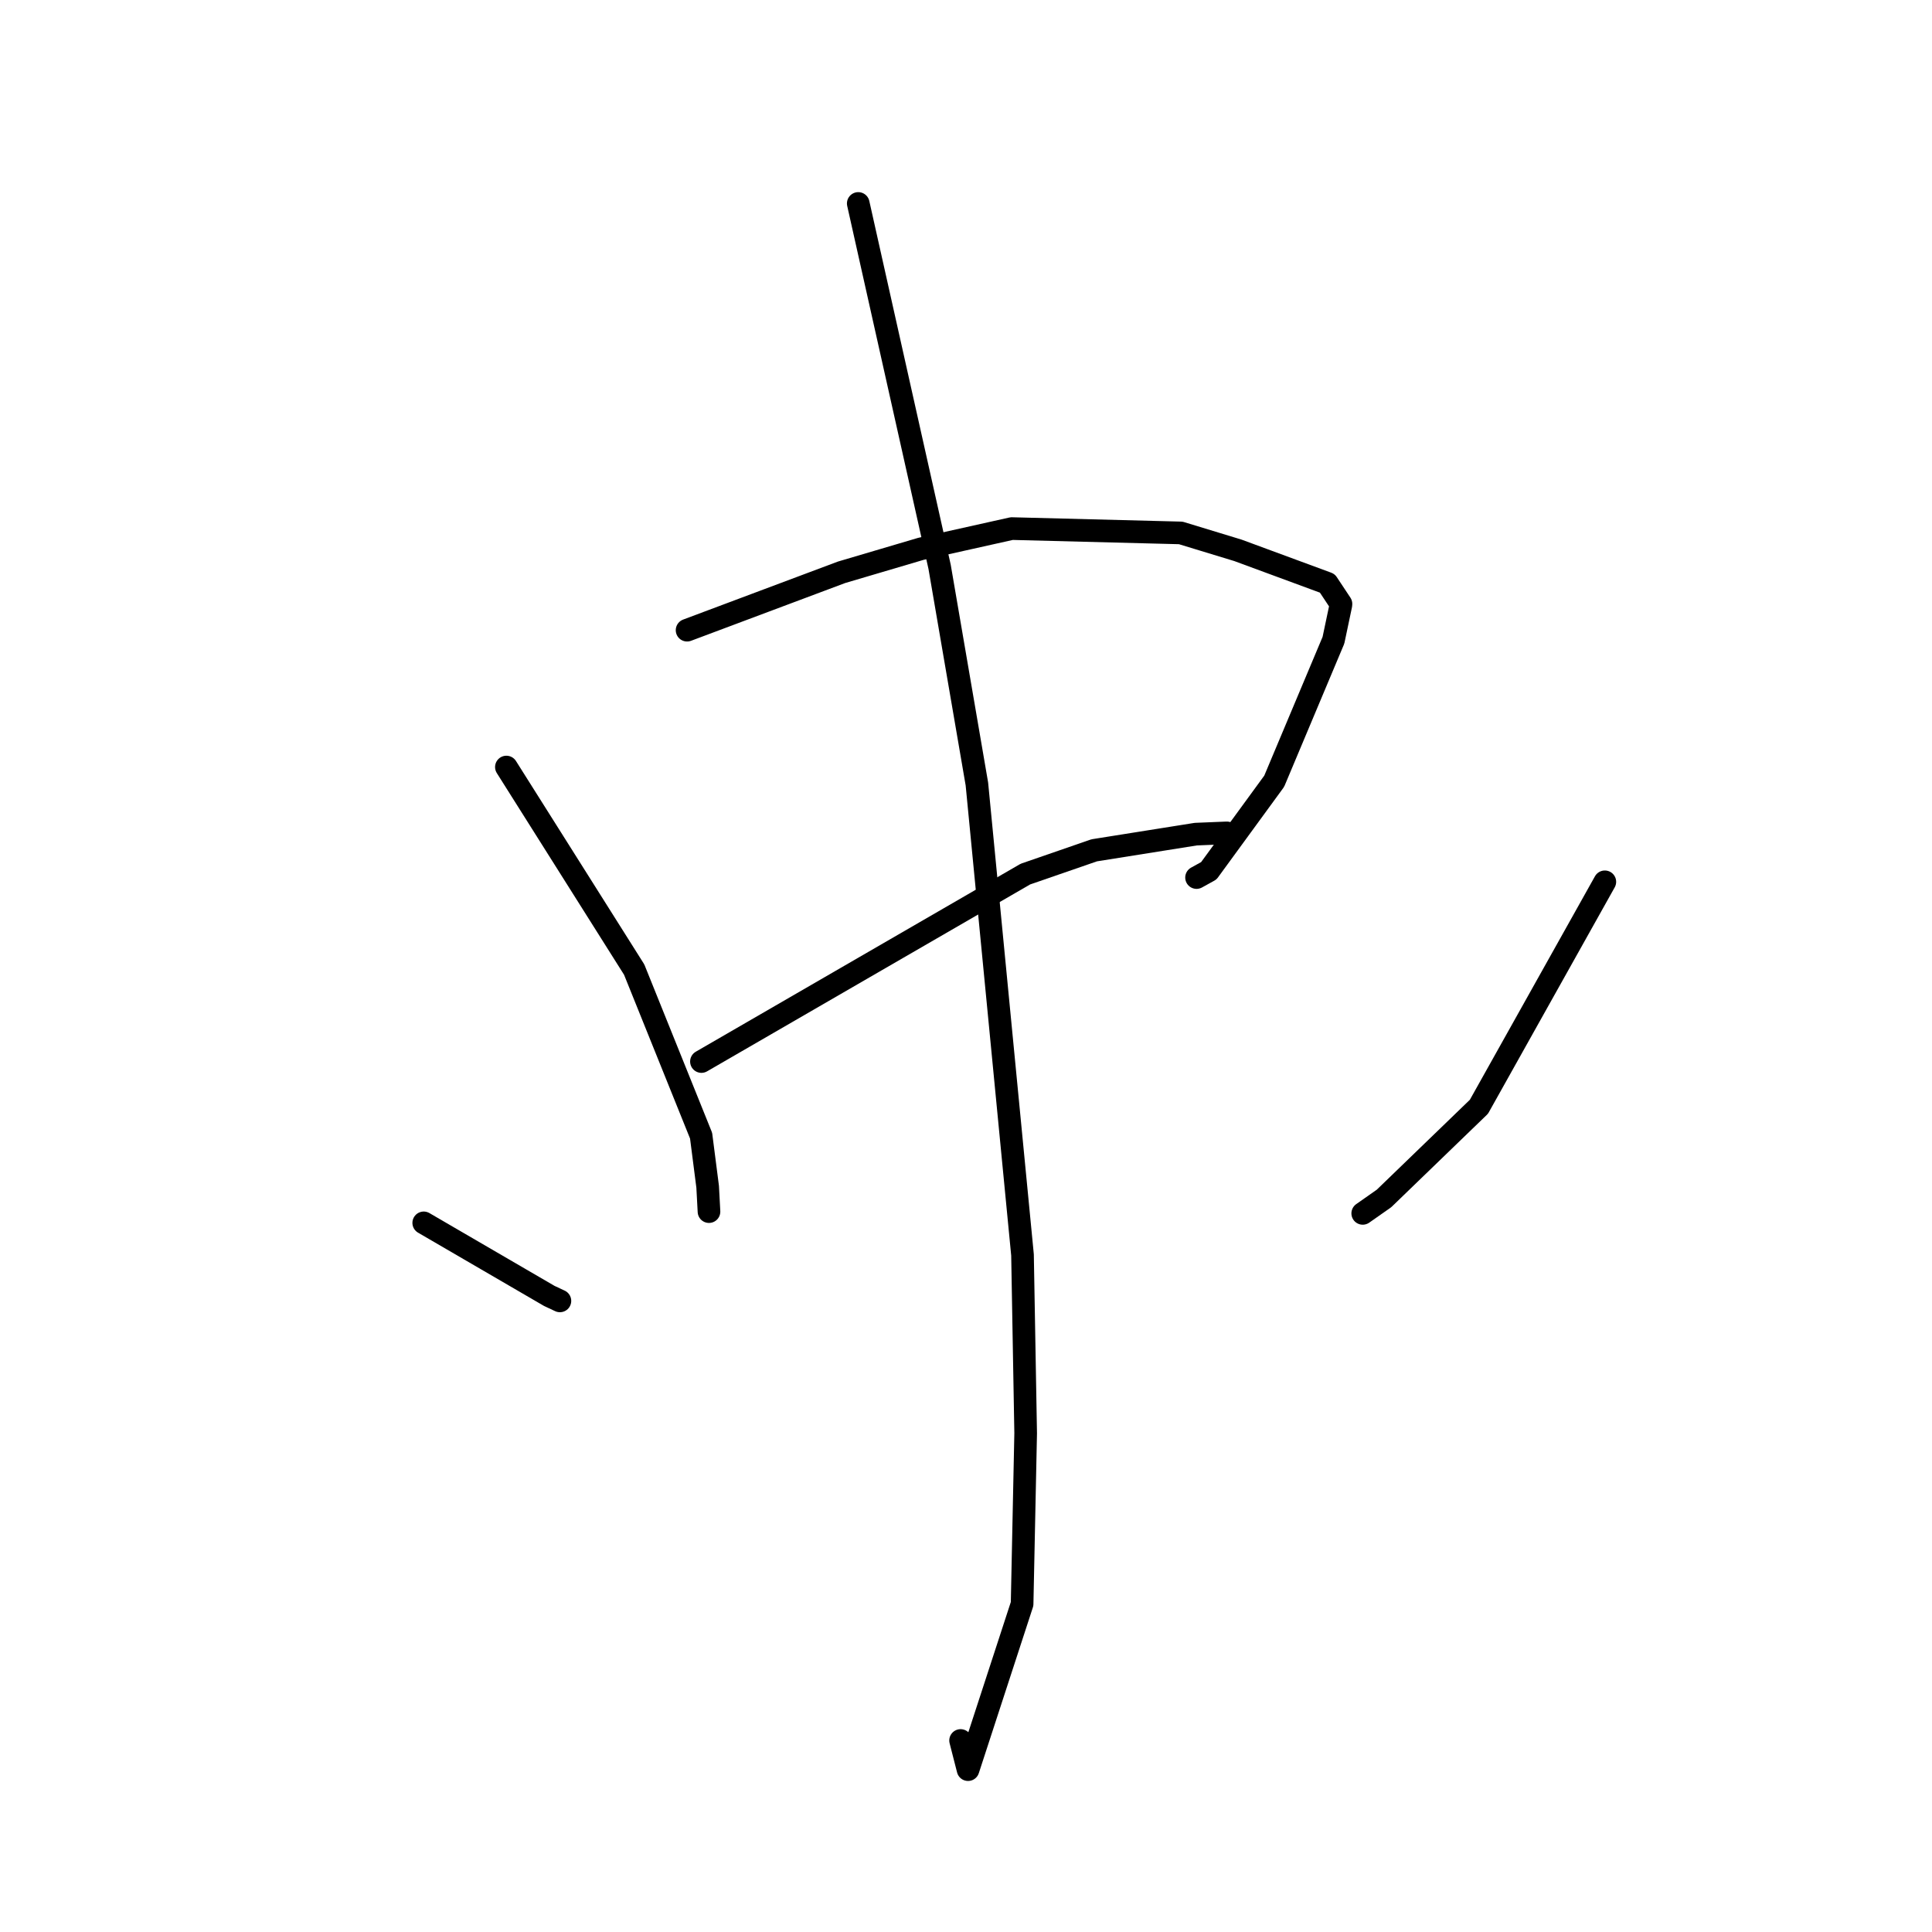 <?xml version="1.0" standalone="no"?>
    <svg width="256" height="256" xmlns="http://www.w3.org/2000/svg" version="1.1">
    <polyline stroke="black" stroke-width="3" stroke-linecap="round" fill="transparent" stroke-linejoin="round" points="67.099 101.637 75.566 115.056 84.032 128.476 92.899 150.482 93.768 157.25 93.932 160.312 93.944 160.546 " />
        <polyline stroke="black" stroke-width="3" stroke-linecap="round" fill="transparent" stroke-linejoin="round" points="91.042 83.504 101.277 79.667 111.513 75.831 122.031 72.723 134.063 70.04 156.459 70.615 164.028 72.921 175.876 77.291 177.683 80.016 177.67 80.18 176.688 84.837 168.839 103.513 160.173 115.383 158.549 116.28 " />
        <polyline stroke="black" stroke-width="3" stroke-linecap="round" fill="transparent" stroke-linejoin="round" points="92.944 140.658 114.407 128.24 135.869 115.823 144.991 112.671 158.451 110.529 162.174 110.376 162.525 110.362 162.56 110.36 " />
        <polyline stroke="black" stroke-width="3" stroke-linecap="round" fill="transparent" stroke-linejoin="round" points="113.723 26.959 119.113 51.036 124.503 75.114 129.443 103.882 135.488 166.286 135.906 189.91 135.434 212.526 128.272 234.487 127.283 230.623 " />
        <polyline stroke="black" stroke-width="3" stroke-linecap="round" fill="transparent" stroke-linejoin="round" points="56.147 162.036 64.463 166.875 72.779 171.714 74.191 172.375 " />
        <polyline stroke="black" stroke-width="3" stroke-linecap="round" fill="transparent" stroke-linejoin="round" points="212.649 116.845 204.307 131.748 195.966 146.65 183.386 158.804 180.569 160.779 " />
        </svg>